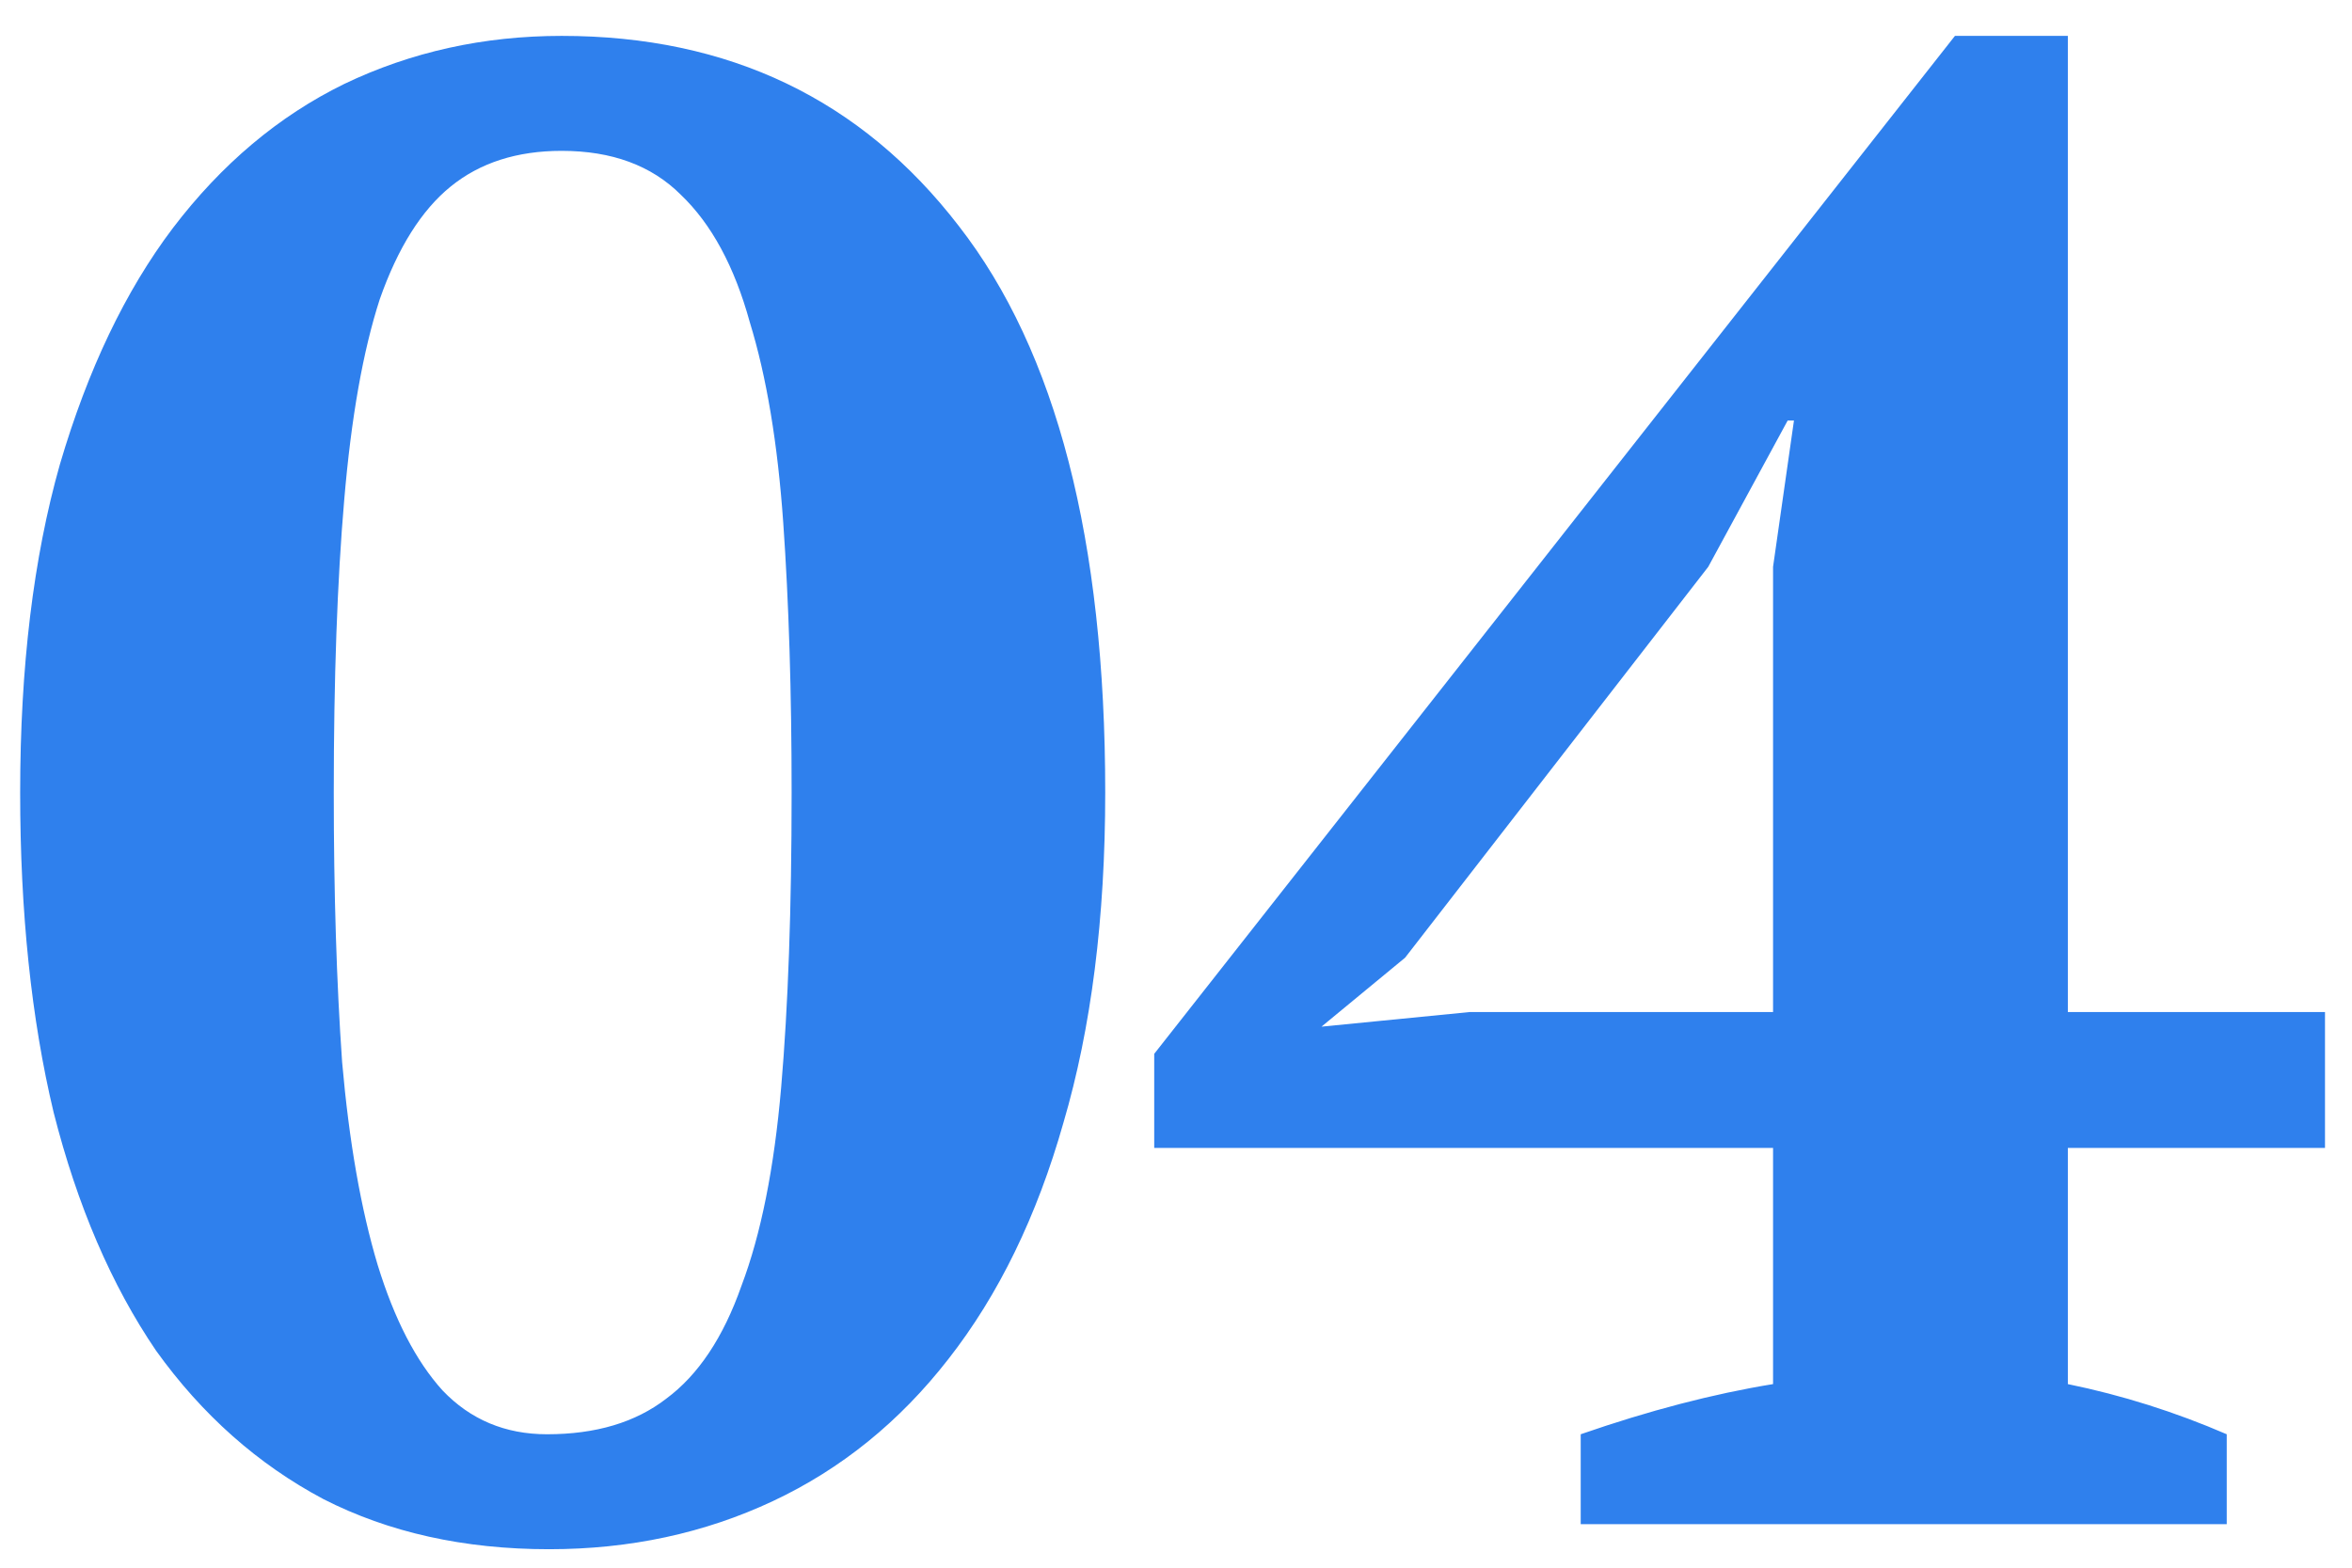 <svg width="54" height="36" viewBox="0 0 54 36" fill="none" xmlns="http://www.w3.org/2000/svg">
<path d="M0.463 18.2C0.463 15.32 0.767 12.808 1.375 10.664C2.015 8.488 2.879 6.68 3.967 5.24C5.087 3.768 6.399 2.664 7.903 1.928C9.439 1.192 11.103 0.824 12.895 0.824C16.735 0.824 19.775 2.28 22.015 5.192C24.255 8.072 25.375 12.408 25.375 18.2C25.375 21.08 25.055 23.608 24.415 25.784C23.807 27.928 22.927 29.736 21.775 31.208C20.655 32.648 19.311 33.736 17.743 34.472C16.175 35.208 14.463 35.576 12.607 35.576C10.655 35.576 8.927 35.192 7.423 34.424C5.919 33.624 4.639 32.488 3.583 31.016C2.559 29.512 1.775 27.688 1.231 25.544C0.719 23.4 0.463 20.952 0.463 18.2ZM7.663 18.2C7.663 20.504 7.727 22.568 7.855 24.392C8.015 26.216 8.287 27.768 8.671 29.048C9.055 30.296 9.551 31.256 10.159 31.928C10.799 32.6 11.599 32.936 12.559 32.936C13.679 32.936 14.591 32.664 15.295 32.12C16.031 31.576 16.607 30.712 17.023 29.528C17.471 28.344 17.775 26.824 17.935 24.968C18.095 23.112 18.175 20.856 18.175 18.2C18.175 15.896 18.111 13.832 17.983 12.008C17.855 10.184 17.599 8.648 17.215 7.4C16.863 6.12 16.335 5.144 15.631 4.472C14.959 3.8 14.047 3.464 12.895 3.464C11.871 3.464 11.023 3.736 10.351 4.28C9.679 4.824 9.135 5.688 8.719 6.872C8.335 8.056 8.063 9.592 7.903 11.48C7.743 13.336 7.663 15.576 7.663 18.2ZM51.124 35H36.292V32.936C37.86 32.392 39.332 32.008 40.708 31.784V26.36H26.5V24.2L44.884 0.824H47.476V23.24H53.38V26.36H47.476V31.784C48.724 32.04 49.94 32.424 51.124 32.936V35ZM40.708 13.016L41.188 9.656H41.044L39.22 13.016L32.26 21.992L30.34 23.576L33.748 23.24H40.708V13.016Z" fill="#2F80ED"/>
</svg>
